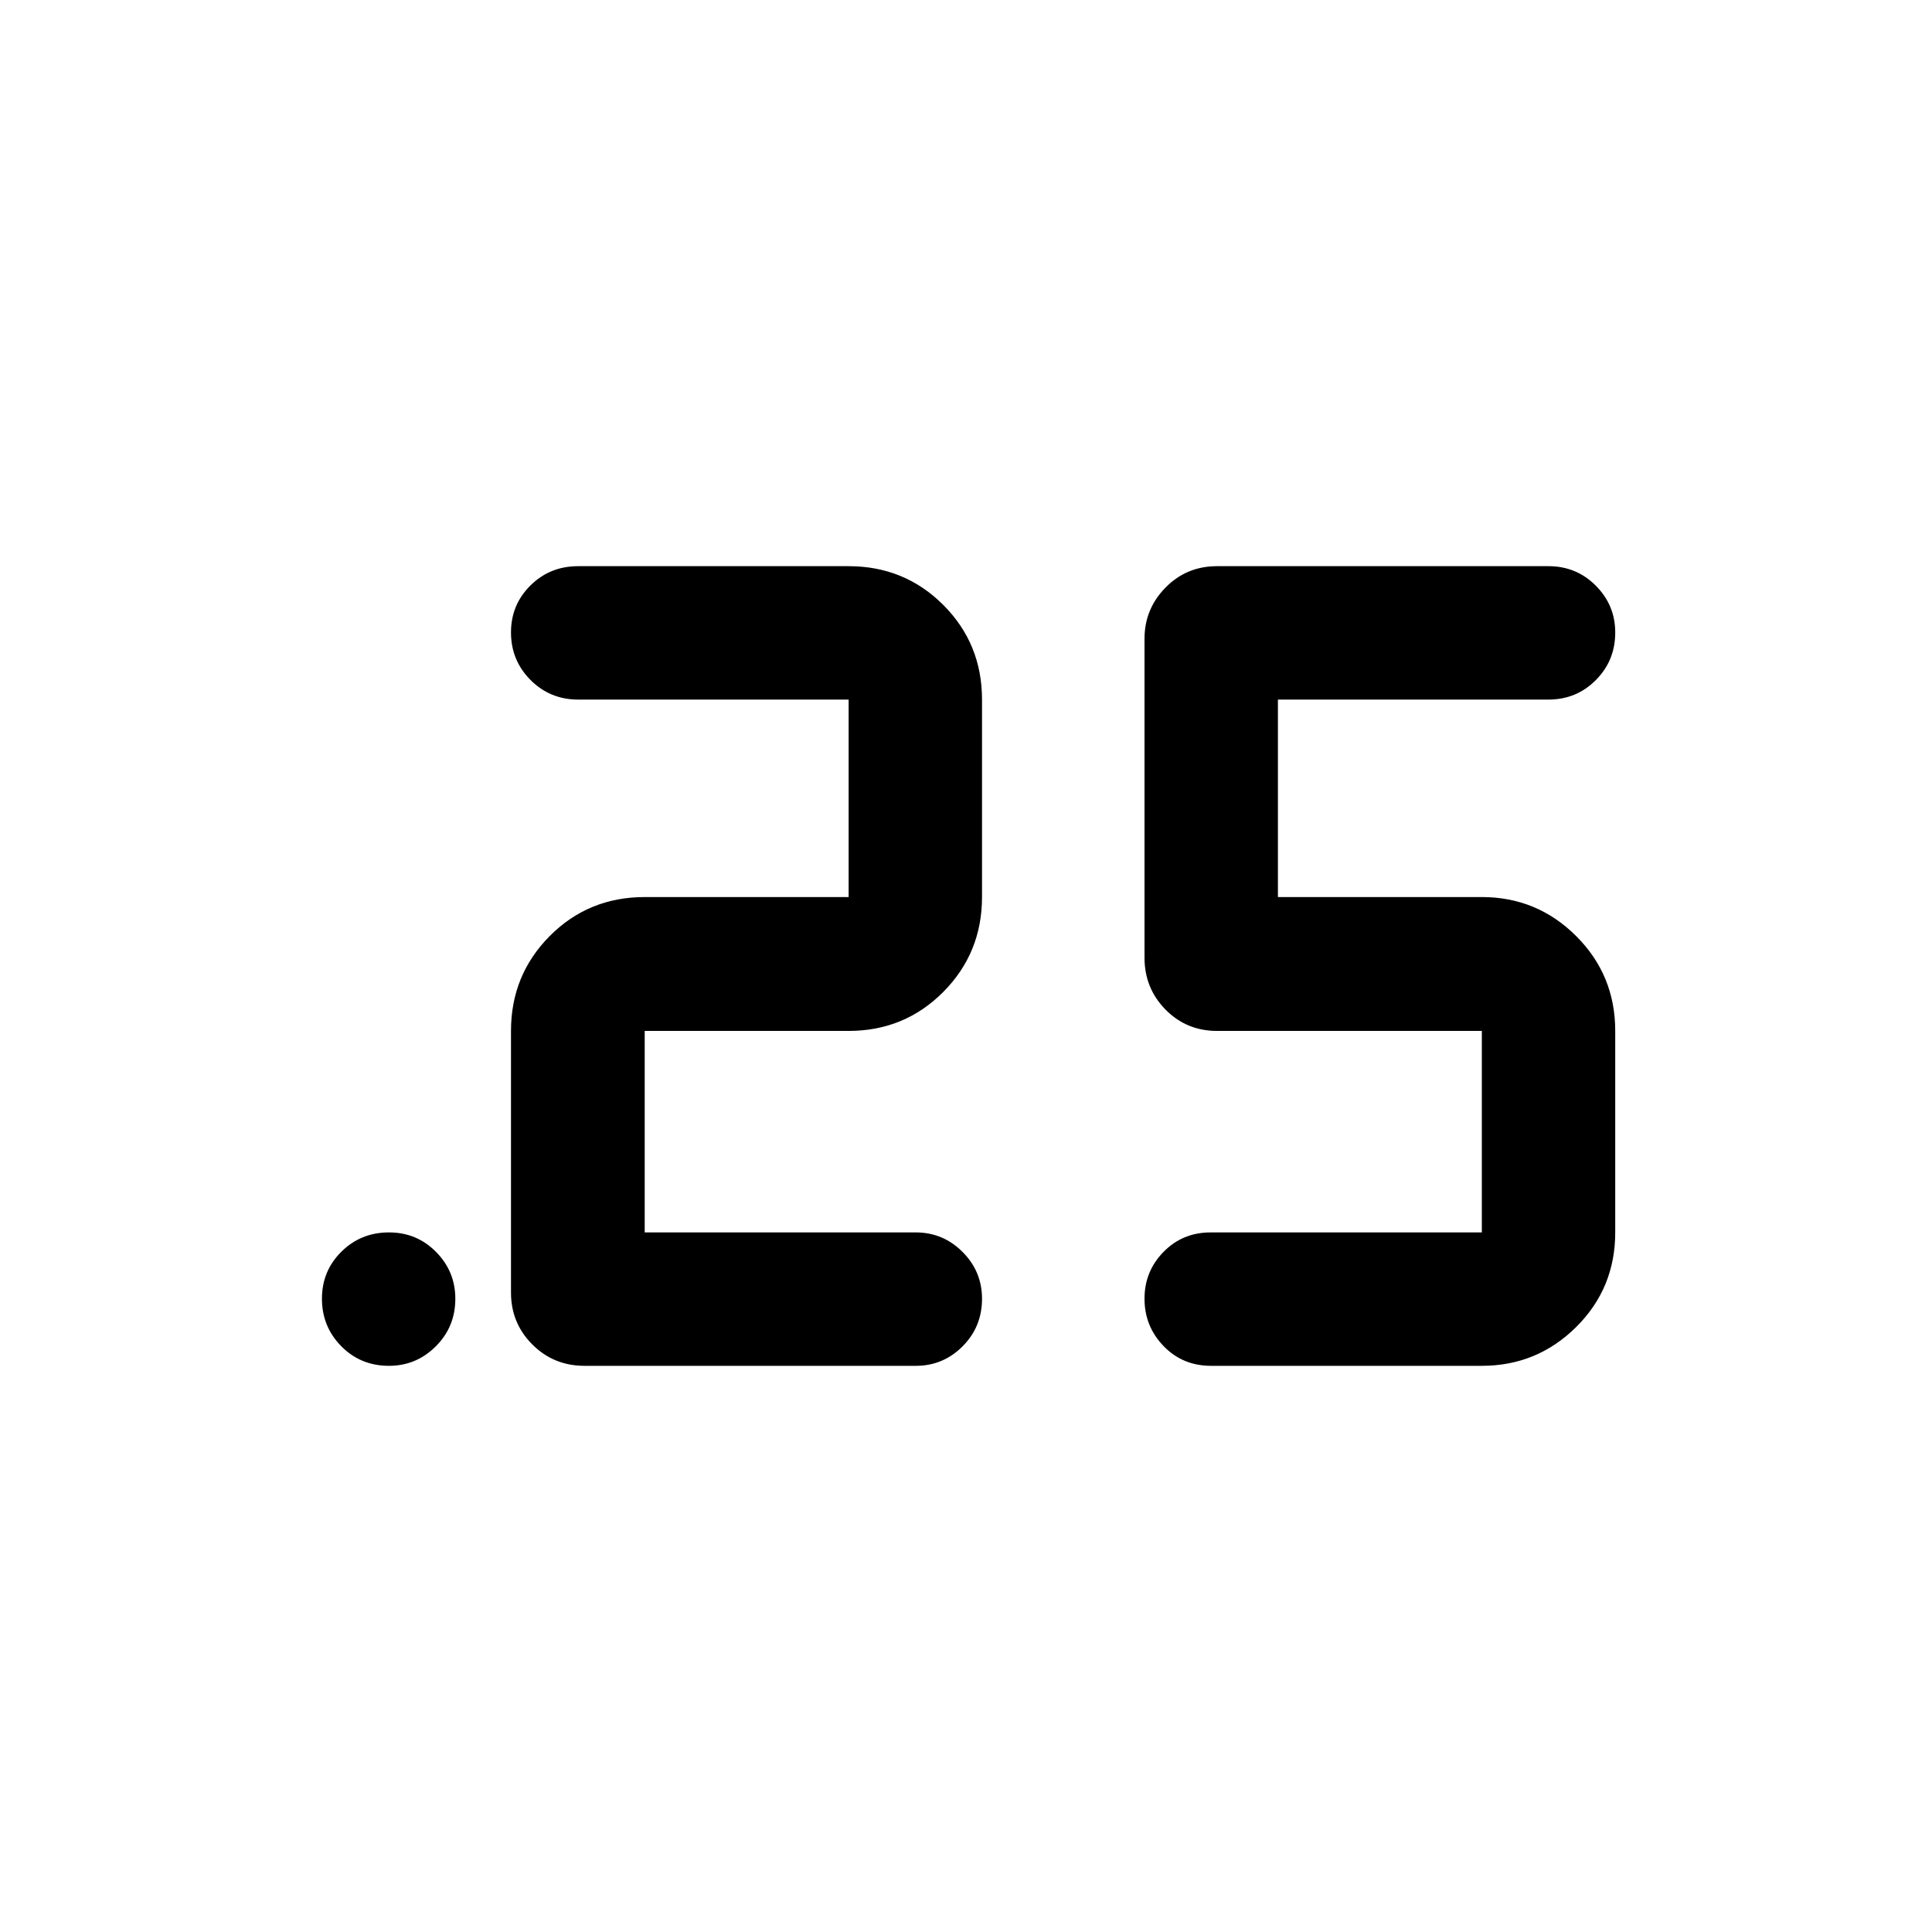 <svg xmlns="http://www.w3.org/2000/svg" height="40" viewBox="0 -960 960 960" width="40"><path d="M601.76-281.33q-14.11 0-23.58-9.81-9.48-9.81-9.48-23.55 0-13.64 9.48-23.28 9.47-9.65 23.38-9.65h134.76v-100.12H604.75q-15.17 0-25.61-10.6-10.44-10.61-10.44-25.78v-158.5q0-14.79 10.44-25.42 10.44-10.63 25.61-10.63h164.66q13.91 0 23.55 9.7 9.64 9.69 9.64 23.26 0 13.96-9.64 23.64-9.64 9.69-23.55 9.69H634.99v98.12h101.33q27.42 0 46.85 19.37t19.43 47.15v100.12q0 27.78-19.43 47.03-19.43 19.26-46.85 19.26H601.76Zm-146.65 0H290.44q-15.32 0-25.93-10.61-10.6-10.6-10.6-25.77v-130.03q0-27.78 19.25-47.15 19.25-19.37 47.19-19.37h101.33v-98.12H287.33q-14.01 0-23.72-9.74-9.7-9.74-9.7-23.63 0-13.78 9.68-23.35 9.69-9.57 23.66-9.57h134.43q27.78 0 47.03 19.26 19.25 19.25 19.25 47.03v98.12q0 27.78-19.25 47.15-19.25 19.37-47.03 19.37H320.35v100.12h134.68q13.59 0 23.26 9.7 9.67 9.69 9.67 23.26 0 13.96-9.66 23.64-9.67 9.69-23.19 9.69Zm-261.83 0q-14.1 0-23.7-9.74-9.61-9.74-9.61-23.62 0-13.79 9.67-23.36 9.68-9.57 23.63-9.57 13.85 0 23.41 9.7 9.57 9.69 9.57 23.26 0 13.96-9.7 23.64-9.7 9.69-23.27 9.69Z"/></svg>